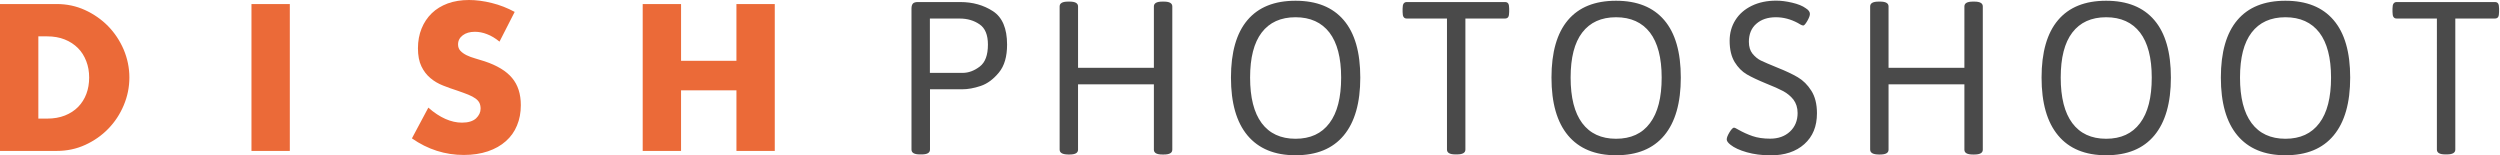 <svg xmlns="http://www.w3.org/2000/svg" width="177" height="11" viewBox="0 0 177 11">
    <g fill="none" fill-rule="evenodd">
        <path fill="#EB6A38" d="M33.202 0c.515 0 1.06.073 1.619.213.566.139 1.104.352 1.619.63l-1.075 2.105c-.294-.242-.588-.418-.882-.528-.295-.117-.582-.169-.861-.169-.353 0-.64.081-.861.25-.22.168-.331.381-.331.645 0 .183.059.337.17.455.11.117.257.22.433.308.177.088.383.161.61.227.229.066.45.132.67.205.883.294 1.538.69 1.943 1.181.412.491.618 1.13.618 1.921 0 .536-.089 1.012-.273 1.445-.176.433-.441.8-.787 1.107-.346.308-.772.55-1.273.719-.5.169-1.074.257-1.706.257-1.317 0-2.546-.389-3.672-1.174l1.163-2.178c.404.36.81.624 1.206.8.398.176.788.264 1.178.264.44 0 .772-.103.993-.301.213-.205.323-.433.323-.69 0-.153-.029-.293-.08-.403-.06-.117-.148-.22-.28-.315-.132-.095-.294-.183-.508-.271-.206-.081-.456-.176-.757-.279-.354-.11-.692-.235-1.03-.367-.339-.132-.64-.308-.898-.528-.265-.22-.478-.498-.64-.836-.162-.337-.243-.762-.243-1.276 0-.513.088-.982.258-1.4.169-.418.412-.778.72-1.078.31-.301.685-.528 1.134-.697.448-.161.949-.242 1.5-.242zM4.017.286c.714 0 1.376.14 2.001.425.625.286 1.17.668 1.633 1.137.464.477.832 1.027 1.104 1.657.265.631.405 1.291.405 1.98 0 .682-.133 1.335-.398 1.966-.265.63-.625 1.18-1.096 1.664-.463.477-1.008.858-1.633 1.144-.626.286-1.295.426-2.016.426H0V.286h4.017zm16.502 0v10.399h-2.715V.286h2.715zm27.7 0v4.019h3.92V.286h2.715v10.399H52.14v-4.29h-3.922v4.29h-2.715V.286h2.715zM3.34 2.574h-.625v5.823h.625c.471 0 .89-.074 1.258-.22.368-.147.684-.352.935-.609.25-.257.448-.565.58-.917.133-.352.2-.74.2-1.166 0-.41-.067-.799-.207-1.158-.14-.36-.33-.668-.588-.924-.258-.257-.567-.462-.935-.609-.367-.147-.787-.22-1.243-.22z"/>
        <path fill="#4A4A4A" d="M125.754.046c.337 0 .711.045 1.129.144.417.098.74.227.966.394.198.122.293.258.293.402 0 .114-.058.273-.183.493-.124.213-.22.327-.285.327-.052 0-.125-.023-.213-.076-.095-.053-.154-.084-.183-.107-.498-.265-1.01-.402-1.546-.402-.57 0-1.032.152-1.384.463-.352.304-.527.736-.527 1.275 0 .349.088.63.256.842.176.212.374.379.593.485.22.106.608.273 1.165.5.593.236 1.077.464 1.45.684.374.22.696.538.96.956.264.417.396.948.396 1.593 0 .925-.293 1.646-.894 2.184-.593.531-1.392.797-2.403.797-.622-.008-1.164-.076-1.67-.22-.505-.144-.886-.319-1.143-.523-.19-.145-.278-.274-.278-.387 0-.122.066-.289.198-.509.132-.212.242-.326.322-.326.037 0 .147.053.315.152.308.174.637.326.989.447.352.122.77.183 1.253.183.571 0 1.04-.167 1.399-.501.359-.334.542-.774.542-1.313 0-.379-.103-.69-.293-.948-.198-.25-.44-.447-.718-.6-.278-.15-.689-.333-1.223-.545-.572-.236-1.026-.448-1.363-.645-.337-.197-.622-.486-.857-.865-.234-.387-.359-.888-.359-1.51 0-.553.14-1.047.41-1.471.271-.433.66-.767 1.158-1.01.498-.242 1.077-.363 1.728-.363zM91.723.053c1.494 0 2.63.455 3.413 1.373.784.918 1.172 2.268 1.172 4.066 0 1.79-.388 3.156-1.172 4.097-.784.94-1.92 1.403-3.413 1.403-1.487 0-2.615-.47-3.4-1.403-.783-.94-1.171-2.299-1.171-4.097 0-1.79.388-3.148 1.165-4.066.776-.918 1.911-1.373 3.406-1.373zm22.692 0c1.495 0 2.63.455 3.414 1.373.784.918 1.172 2.268 1.172 4.066 0 1.79-.388 3.156-1.172 4.097-.784.94-1.92 1.403-3.414 1.403-1.48 0-2.615-.47-3.398-1.403-.784-.94-1.172-2.299-1.172-4.097 0-1.79.388-3.148 1.164-4.066.777-.918 1.912-1.373 3.406-1.373zm34.699 0c1.494 0 2.63.455 3.413 1.373.784.918 1.172 2.268 1.172 4.066 0 1.79-.388 3.156-1.172 4.097-.784.94-1.919 1.403-3.413 1.403-1.487 0-2.623-.47-3.399-1.403-.784-.94-1.172-2.299-1.172-4.097 0-1.79.388-3.148 1.165-4.066.776-.918 1.912-1.373 3.406-1.373zm12.694 0c1.494 0 2.63.455 3.413 1.373.784.918 1.172 2.268 1.172 4.066 0 1.79-.388 3.156-1.172 4.097-.783.94-1.919 1.403-3.413 1.403-1.487 0-2.615-.47-3.399-1.403-.784-.94-1.172-2.299-1.172-4.097 0-1.79.388-3.148 1.165-4.066.776-.918 1.912-1.373 3.406-1.373zm-86.076.06c.396 0 .594.115.594.342v4.347h5.369V.455c0-.227.198-.341.593-.341h.117c.396 0 .594.114.594.341v10.143c0 .228-.198.341-.594.341h-.117c-.395 0-.593-.113-.593-.341V5.97h-5.37v4.628c0 .228-.197.341-.593.341h-.117c-.396-.007-.593-.121-.593-.349V.455c0-.227.197-.341.593-.341h.117zm57.384 0c.396 0 .593.115.593.342v4.347h5.37V.455c0-.227.197-.341.593-.341h.117c.396 0 .593.114.593.341v10.143c0 .228-.197.341-.593.341h-.117c-.396 0-.593-.113-.593-.341V5.97h-5.37v4.628c0 .228-.197.341-.593.341H133c-.396-.007-.593-.121-.593-.349V.455c0-.227.197-.341.593-.341h.117zM67.99.145c.871 0 1.64.213 2.307.645.667.432 1.004 1.221 1.004 2.367 0 .85-.19 1.51-.58 1.98-.387.47-.812.789-1.288.948-.476.16-.909.235-1.29.235h-2.3v4.271c0 .228-.197.342-.593.342h-.117c-.403 0-.6-.114-.6-.342V.607c0-.167.036-.28.102-.357.066-.068.183-.106.344-.106h3.01zm38.566 0c.11 0 .183.038.227.106.044.069.066.19.066.357V.85c0 .167-.022.28-.066.356-.044.068-.125.106-.227.106h-2.806v9.278c0 .228-.198.342-.593.342h-.117c-.396 0-.594-.114-.594-.342V1.312h-2.849c-.103 0-.176-.038-.22-.106-.051-.068-.073-.19-.073-.356V.607c0-.167.022-.28.073-.357.052-.068.125-.106.22-.106h6.959zm70.085 0c.11 0 .183.038.227.106.044.069.066.19.066.357V.85c0 .167-.022.28-.066.356-.044.068-.124.106-.227.106h-2.805v9.278c0 .228-.198.342-.594.342h-.117c-.395 0-.593-.114-.593-.342V1.312h-2.85c-.102 0-.175-.038-.22-.106-.05-.068-.073-.19-.073-.356V.607c0-.167.022-.28.074-.357.05-.068.124-.106.22-.106h6.958zM91.723 1.221c-1.048 0-1.846.365-2.396 1.085-.549.72-.82 1.783-.82 3.186 0 1.411.271 2.489.82 3.225.55.735 1.348 1.107 2.396 1.107 1.047 0 1.846-.364 2.402-1.107.557-.736.828-1.814.828-3.225 0-1.403-.278-2.465-.828-3.186-.556-.72-1.355-1.085-2.402-1.085zm22.692 0c-1.047 0-1.845.365-2.395 1.085s-.82 1.783-.82 3.186c0 1.411.27 2.489.82 3.225.55.735 1.348 1.107 2.395 1.107 1.048 0 1.854-.364 2.403-1.107.557-.736.828-1.814.828-3.225 0-1.403-.279-2.465-.828-3.186-.557-.72-1.355-1.085-2.403-1.085zm34.699 0c-1.048 0-1.846.365-2.395 1.085-.55.72-.82 1.783-.82 3.186 0 1.411.27 2.489.82 3.225.549.735 1.347 1.107 2.395 1.107 1.047 0 1.846-.364 2.402-1.107.557-.736.828-1.814.828-3.225 0-1.403-.278-2.465-.828-3.186-.556-.72-1.355-1.085-2.402-1.085zm12.694 0c-1.047 0-1.846.365-2.395 1.085-.55.72-.82 1.783-.82 3.186 0 1.411.27 2.489.82 3.225.55.735 1.348 1.107 2.395 1.107s1.846-.364 2.403-1.107c.556-.736.827-1.814.827-3.225 0-1.403-.278-2.465-.827-3.186-.557-.72-1.356-1.085-2.403-1.085zm-93.862.091h-2.11V5.16h2.315c.425 0 .828-.152 1.216-.448.388-.296.578-.812.578-1.555 0-.683-.197-1.168-.593-1.434-.395-.273-.864-.41-1.406-.41z"/>
    </g>
</svg>

